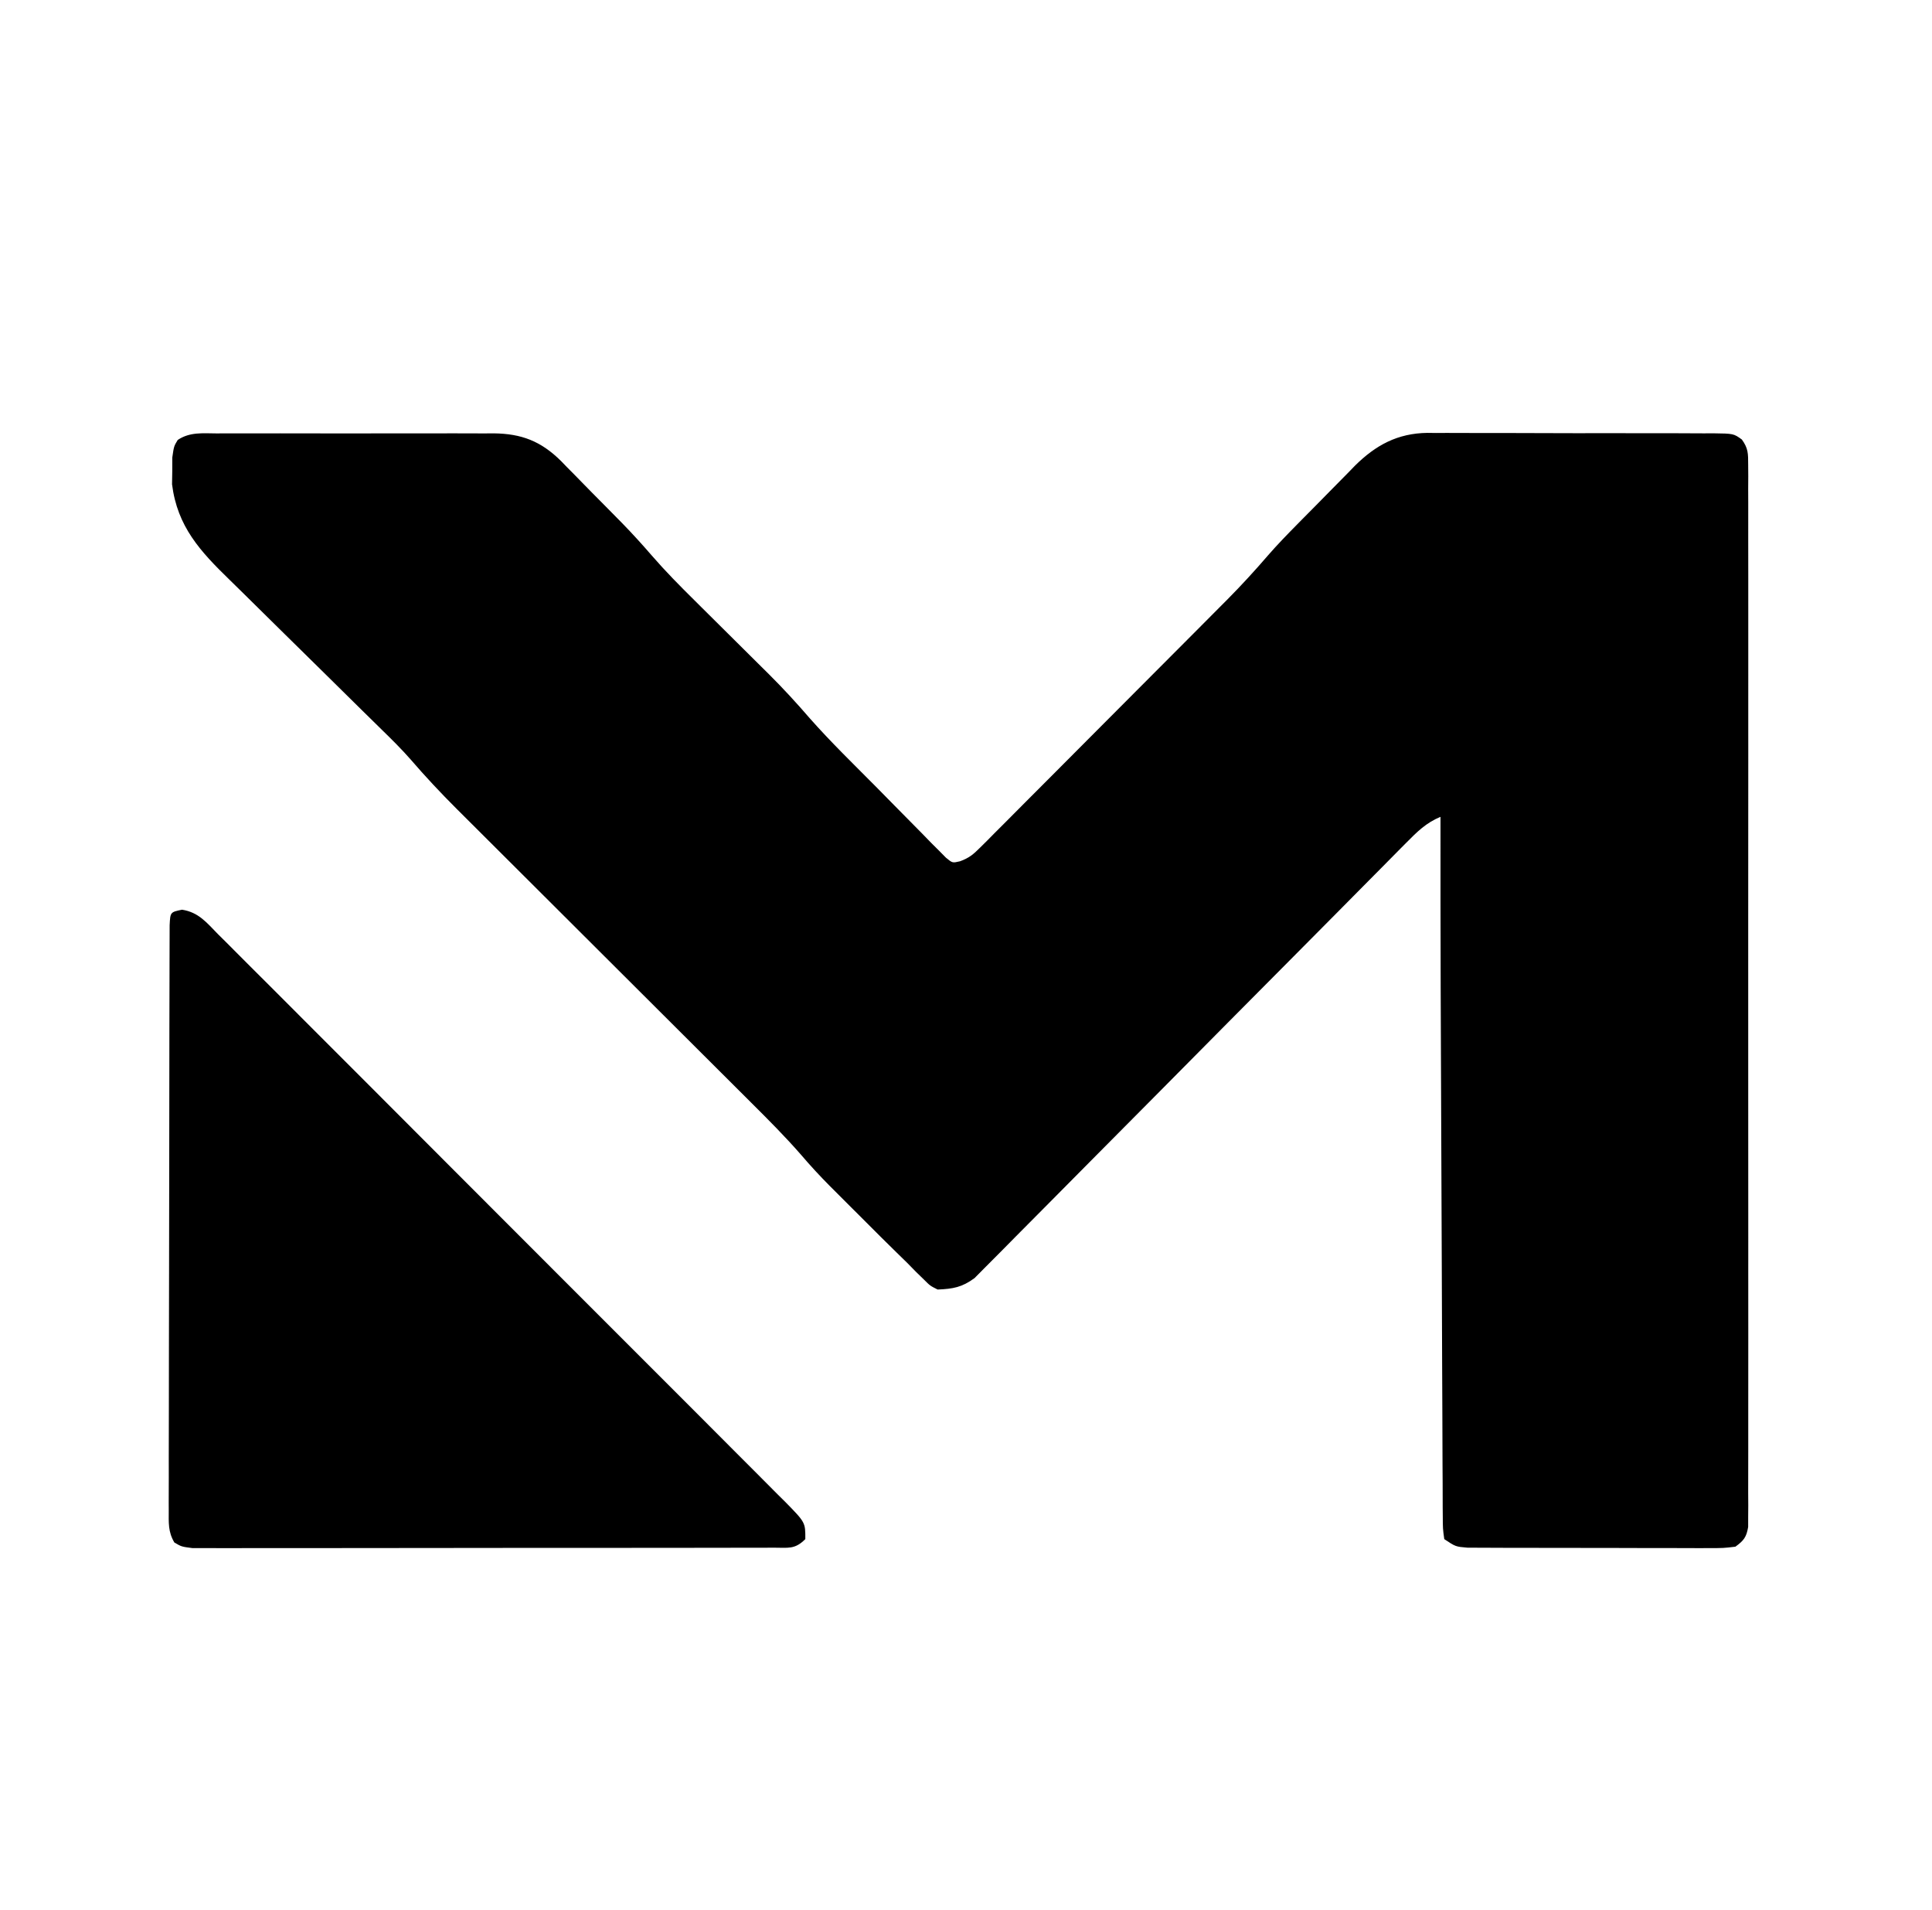<?xml version="1.0" encoding="UTF-8"?>
<svg version="1.1" xmlns="http://www.w3.org/2000/svg" width="511" height="505">
<path d="M0 0 C1.271 -0.008 1.271 -0.008 2.568 -0.016 C5.375 -0.029 8.182 -0.02 10.989 -0.01 C12.941 -0.012 14.893 -0.015 16.845 -0.019 C20.941 -0.023 25.036 -0.017 29.132 -0.003 C34.372 0.014 39.612 0.004 44.852 -0.014 C48.885 -0.025 52.919 -0.021 56.953 -0.013 C58.884 -0.011 60.816 -0.014 62.747 -0.021 C65.454 -0.028 68.16 -0.017 70.867 0 C71.66 -0.006 72.453 -0.012 73.27 -0.018 C80.611 0.065 85.779 2.028 91.118 7.335 C91.606 7.841 92.095 8.347 92.599 8.869 C93.391 9.666 93.391 9.666 94.2 10.48 C95.874 12.169 97.533 13.872 99.192 15.576 C100.305 16.7 101.418 17.823 102.532 18.945 C103.618 20.044 104.702 21.143 105.786 22.244 C106.275 22.74 106.764 23.236 107.267 23.747 C109.967 26.52 112.554 29.36 115.083 32.29 C118.664 36.414 122.464 40.271 126.349 44.107 C127.055 44.809 127.761 45.511 128.488 46.235 C130.72 48.455 132.956 50.672 135.192 52.888 C138.143 55.812 141.091 58.74 144.036 61.669 C144.7 62.325 145.364 62.98 146.047 63.656 C149.831 67.42 153.395 71.301 156.882 75.34 C162.434 81.622 168.477 87.48 174.382 93.427 C176.058 95.12 177.729 96.819 179.394 98.522 C181.809 100.991 184.239 103.443 186.673 105.892 C187.79 107.043 187.79 107.043 188.93 108.218 C189.628 108.913 190.326 109.608 191.045 110.324 C191.654 110.942 192.264 111.559 192.892 112.196 C194.603 113.611 194.603 113.611 196.602 113.142 C198.991 112.28 200.148 111.305 201.936 109.512 C202.554 108.9 203.172 108.288 203.808 107.656 C204.475 106.981 205.142 106.305 205.828 105.609 C206.539 104.9 207.251 104.191 207.983 103.46 C210.338 101.109 212.681 98.747 215.024 96.384 C216.66 94.745 218.297 93.107 219.934 91.469 C223.369 88.029 226.8 84.584 230.226 81.136 C234.604 76.73 238.99 72.333 243.38 67.939 C247.577 63.736 251.769 59.529 255.962 55.322 C256.757 54.525 257.551 53.729 258.37 52.908 C260.639 50.632 262.904 48.353 265.168 46.073 C265.829 45.412 266.489 44.75 267.17 44.069 C270.975 40.229 274.604 36.283 278.127 32.184 C280.576 29.374 283.167 26.713 285.782 24.06 C286.33 23.504 286.879 22.947 287.443 22.374 C288.591 21.213 289.739 20.054 290.889 18.896 C292.052 17.721 293.211 16.542 294.365 15.359 C296.057 13.624 297.762 11.903 299.47 10.185 C300.228 9.401 300.228 9.401 301.001 8.6 C306.547 3.087 312.334 -0.039 320.239 -0.143 C321.028 -0.133 321.818 -0.123 322.631 -0.114 C323.913 -0.122 323.913 -0.122 325.221 -0.13 C328.02 -0.142 330.819 -0.126 333.618 -0.108 C335.573 -0.108 337.527 -0.11 339.481 -0.112 C343.564 -0.114 347.646 -0.101 351.729 -0.078 C356.966 -0.05 362.202 -0.053 367.439 -0.065 C371.469 -0.072 375.498 -0.065 379.527 -0.052 C381.459 -0.048 383.391 -0.047 385.322 -0.051 C388.015 -0.054 390.708 -0.038 393.401 -0.016 C394.2 -0.02 395 -0.025 395.823 -0.03 C401.211 0.043 401.211 0.043 403.397 1.609 C405.099 3.947 405.068 5.366 405.07 8.247 C405.078 9.254 405.086 10.261 405.094 11.299 C405.087 12.409 405.08 13.519 405.073 14.662 C405.078 15.839 405.083 17.015 405.088 18.228 C405.097 21.499 405.094 24.77 405.085 28.041 C405.078 31.566 405.088 35.092 405.096 38.618 C405.11 45.526 405.107 52.435 405.098 59.344 C405.091 64.958 405.091 70.571 405.094 76.184 C405.094 76.982 405.095 77.78 405.095 78.603 C405.096 80.224 405.097 81.845 405.098 83.466 C405.107 98.677 405.097 113.888 405.081 129.099 C405.067 142.159 405.07 155.22 405.083 168.28 C405.1 183.435 405.106 198.591 405.097 213.746 C405.096 215.362 405.095 216.977 405.094 218.592 C405.093 219.387 405.093 220.181 405.092 221 C405.09 226.609 405.094 232.218 405.101 237.826 C405.11 244.659 405.107 251.491 405.091 258.323 C405.084 261.811 405.08 265.299 405.09 268.787 C405.099 272.563 405.088 276.338 405.073 280.114 C405.08 281.224 405.087 282.334 405.094 283.477 C405.086 284.484 405.078 285.492 405.07 286.53 C405.069 287.838 405.069 287.838 405.068 289.172 C404.607 291.889 403.902 292.778 401.692 294.388 C398.542 294.762 398.542 294.762 394.606 294.76 C393.889 294.764 393.172 294.768 392.433 294.772 C390.061 294.78 387.689 294.766 385.317 294.751 C383.67 294.751 382.022 294.751 380.375 294.753 C376.921 294.753 373.468 294.742 370.015 294.724 C365.586 294.702 361.157 294.701 356.729 294.708 C353.326 294.711 349.924 294.705 346.522 294.695 C344.889 294.691 343.255 294.69 341.622 294.691 C339.341 294.692 337.06 294.679 334.778 294.663 C333.479 294.658 332.181 294.654 330.842 294.649 C327.692 294.388 327.692 294.388 324.692 292.388 C324.308 289.638 324.308 289.638 324.294 286.059 C324.287 285.401 324.28 284.744 324.274 284.067 C324.255 281.854 324.257 279.641 324.26 277.427 C324.251 275.844 324.241 274.26 324.229 272.676 C324.201 268.359 324.192 264.041 324.186 259.723 C324.177 255.186 324.151 250.648 324.126 246.111 C324.082 237.482 324.054 228.854 324.031 220.226 C324.004 210.513 323.96 200.801 323.915 191.088 C323.776 161.188 323.662 131.288 323.692 101.388 C319.888 102.961 317.504 105.345 314.627 108.254 C313.882 109.002 313.882 109.002 313.122 109.766 C311.46 111.439 309.805 113.119 308.15 114.799 C306.959 116 305.768 117.2 304.577 118.4 C302.012 120.985 299.45 123.573 296.89 126.163 C292.841 130.258 288.782 134.343 284.722 138.426 C273.177 150.038 261.64 161.658 250.125 173.299 C243.764 179.728 237.393 186.147 231.01 192.553 C227.633 195.944 224.262 199.34 220.904 202.75 C217.746 205.956 214.575 209.149 211.392 212.331 C210.227 213.501 209.067 214.676 207.913 215.856 C206.335 217.468 204.74 219.061 203.139 220.65 C202.251 221.546 201.363 222.442 200.448 223.365 C197.124 225.805 194.776 226.212 190.692 226.388 C188.7 225.392 188.7 225.392 187.04 223.728 C186.371 223.078 185.702 222.428 185.013 221.759 C184.247 220.976 183.481 220.194 182.692 219.388 C181.74 218.454 180.785 217.522 179.829 216.592 C177.128 213.955 174.456 211.292 171.792 208.618 C170.133 206.954 168.469 205.295 166.804 203.636 C165.723 202.555 164.643 201.474 163.563 200.392 C163.078 199.908 162.592 199.425 162.092 198.927 C159.48 196.297 156.997 193.601 154.589 190.783 C150.391 185.971 145.907 181.478 141.38 176.978 C139.988 175.589 138.597 174.199 137.205 172.81 C135.724 171.332 134.241 169.855 132.758 168.378 C129.652 165.287 126.551 162.191 123.45 159.095 C116.867 152.523 110.28 145.955 103.692 139.388 C96.578 132.296 89.464 125.203 82.355 118.105 C79.28 115.034 76.201 111.965 73.121 108.899 C71.664 107.447 70.208 105.994 68.752 104.541 C66.987 102.779 65.22 101.018 63.451 99.26 C59.228 95.038 55.187 90.735 51.292 86.209 C48.894 83.479 46.33 80.94 43.729 78.406 C42.59 77.287 41.45 76.167 40.311 75.048 C39.72 74.468 39.128 73.889 38.518 73.292 C35.34 70.175 32.177 67.042 29.011 63.912 C25.003 59.952 20.99 55.996 16.963 52.056 C13.686 48.851 10.425 45.63 7.174 42.4 C5.94 41.18 4.702 39.966 3.458 38.757 C-4.357 31.161 -10.39 24.668 -11.804 13.455 C-11.784 12.298 -11.765 11.142 -11.745 9.951 C-11.744 8.776 -11.743 7.602 -11.741 6.392 C-11.308 3.388 -11.308 3.388 -10.3 1.725 C-7.119 -0.409 -3.703 -0.028 0 0 Z " fill="#000000" transform="translate(57.308,114.612)"/>
<path d="M0 0 C4.404 0.682 6.517 3.416 9.563 6.521 C10.224 7.175 10.885 7.829 11.566 8.503 C13.786 10.704 15.986 12.923 18.188 15.142 C19.772 16.721 21.357 18.3 22.944 19.877 C27.255 24.169 31.549 28.477 35.841 32.788 C40.329 37.293 44.83 41.785 49.329 46.278 C56.883 53.828 64.427 61.388 71.966 68.954 C79.722 76.74 87.49 84.515 95.269 92.279 C104.641 101.632 114.002 110.995 123.355 120.367 C126.929 123.947 130.506 127.524 134.087 131.097 C138.302 135.304 142.507 139.521 146.704 143.746 C148.249 145.297 149.796 146.845 151.347 148.389 C153.46 150.493 155.56 152.609 157.658 154.729 C158.278 155.341 158.898 155.953 159.537 156.583 C164.882 162.033 164.882 162.033 164.857 166.442 C162.064 169.235 160.363 168.696 156.448 168.703 C155.783 168.707 155.118 168.711 154.432 168.715 C152.193 168.725 149.954 168.721 147.714 168.717 C146.113 168.721 144.512 168.727 142.91 168.733 C138.553 168.746 134.196 168.747 129.838 168.744 C126.205 168.743 122.572 168.748 118.938 168.753 C110.369 168.764 101.799 168.764 93.229 168.758 C84.379 168.752 75.53 168.764 66.679 168.786 C59.09 168.803 51.5 168.809 43.91 168.806 C39.373 168.804 34.836 168.807 30.3 168.821 C26.034 168.833 21.769 168.831 17.503 168.818 C15.935 168.816 14.367 168.819 12.8 168.827 C10.663 168.837 8.528 168.829 6.392 168.817 C4.597 168.817 4.597 168.817 2.766 168.817 C-0.143 168.442 -0.143 168.442 -2.029 167.33 C-3.704 164.492 -3.515 162.143 -3.511 158.862 C-3.514 158.191 -3.517 157.519 -3.521 156.827 C-3.528 154.572 -3.514 152.318 -3.5 150.063 C-3.501 148.448 -3.503 146.834 -3.506 145.219 C-3.511 140.831 -3.498 136.443 -3.48 132.055 C-3.465 127.469 -3.467 122.884 -3.466 118.299 C-3.462 110.6 -3.447 102.901 -3.425 95.203 C-3.396 85.308 -3.385 75.413 -3.381 65.518 C-3.377 57.025 -3.364 48.533 -3.351 40.041 C-3.346 37.303 -3.344 34.566 -3.341 31.829 C-3.336 27.536 -3.326 23.243 -3.311 18.95 C-3.307 17.371 -3.304 15.791 -3.303 14.211 C-3.301 12.063 -3.293 9.916 -3.284 7.769 C-3.279 5.962 -3.279 5.962 -3.275 4.118 C-3.104 0.641 -3.104 0.641 0 0 Z " fill="#000000" transform="translate(48.143,240.558)"/>
</svg>
